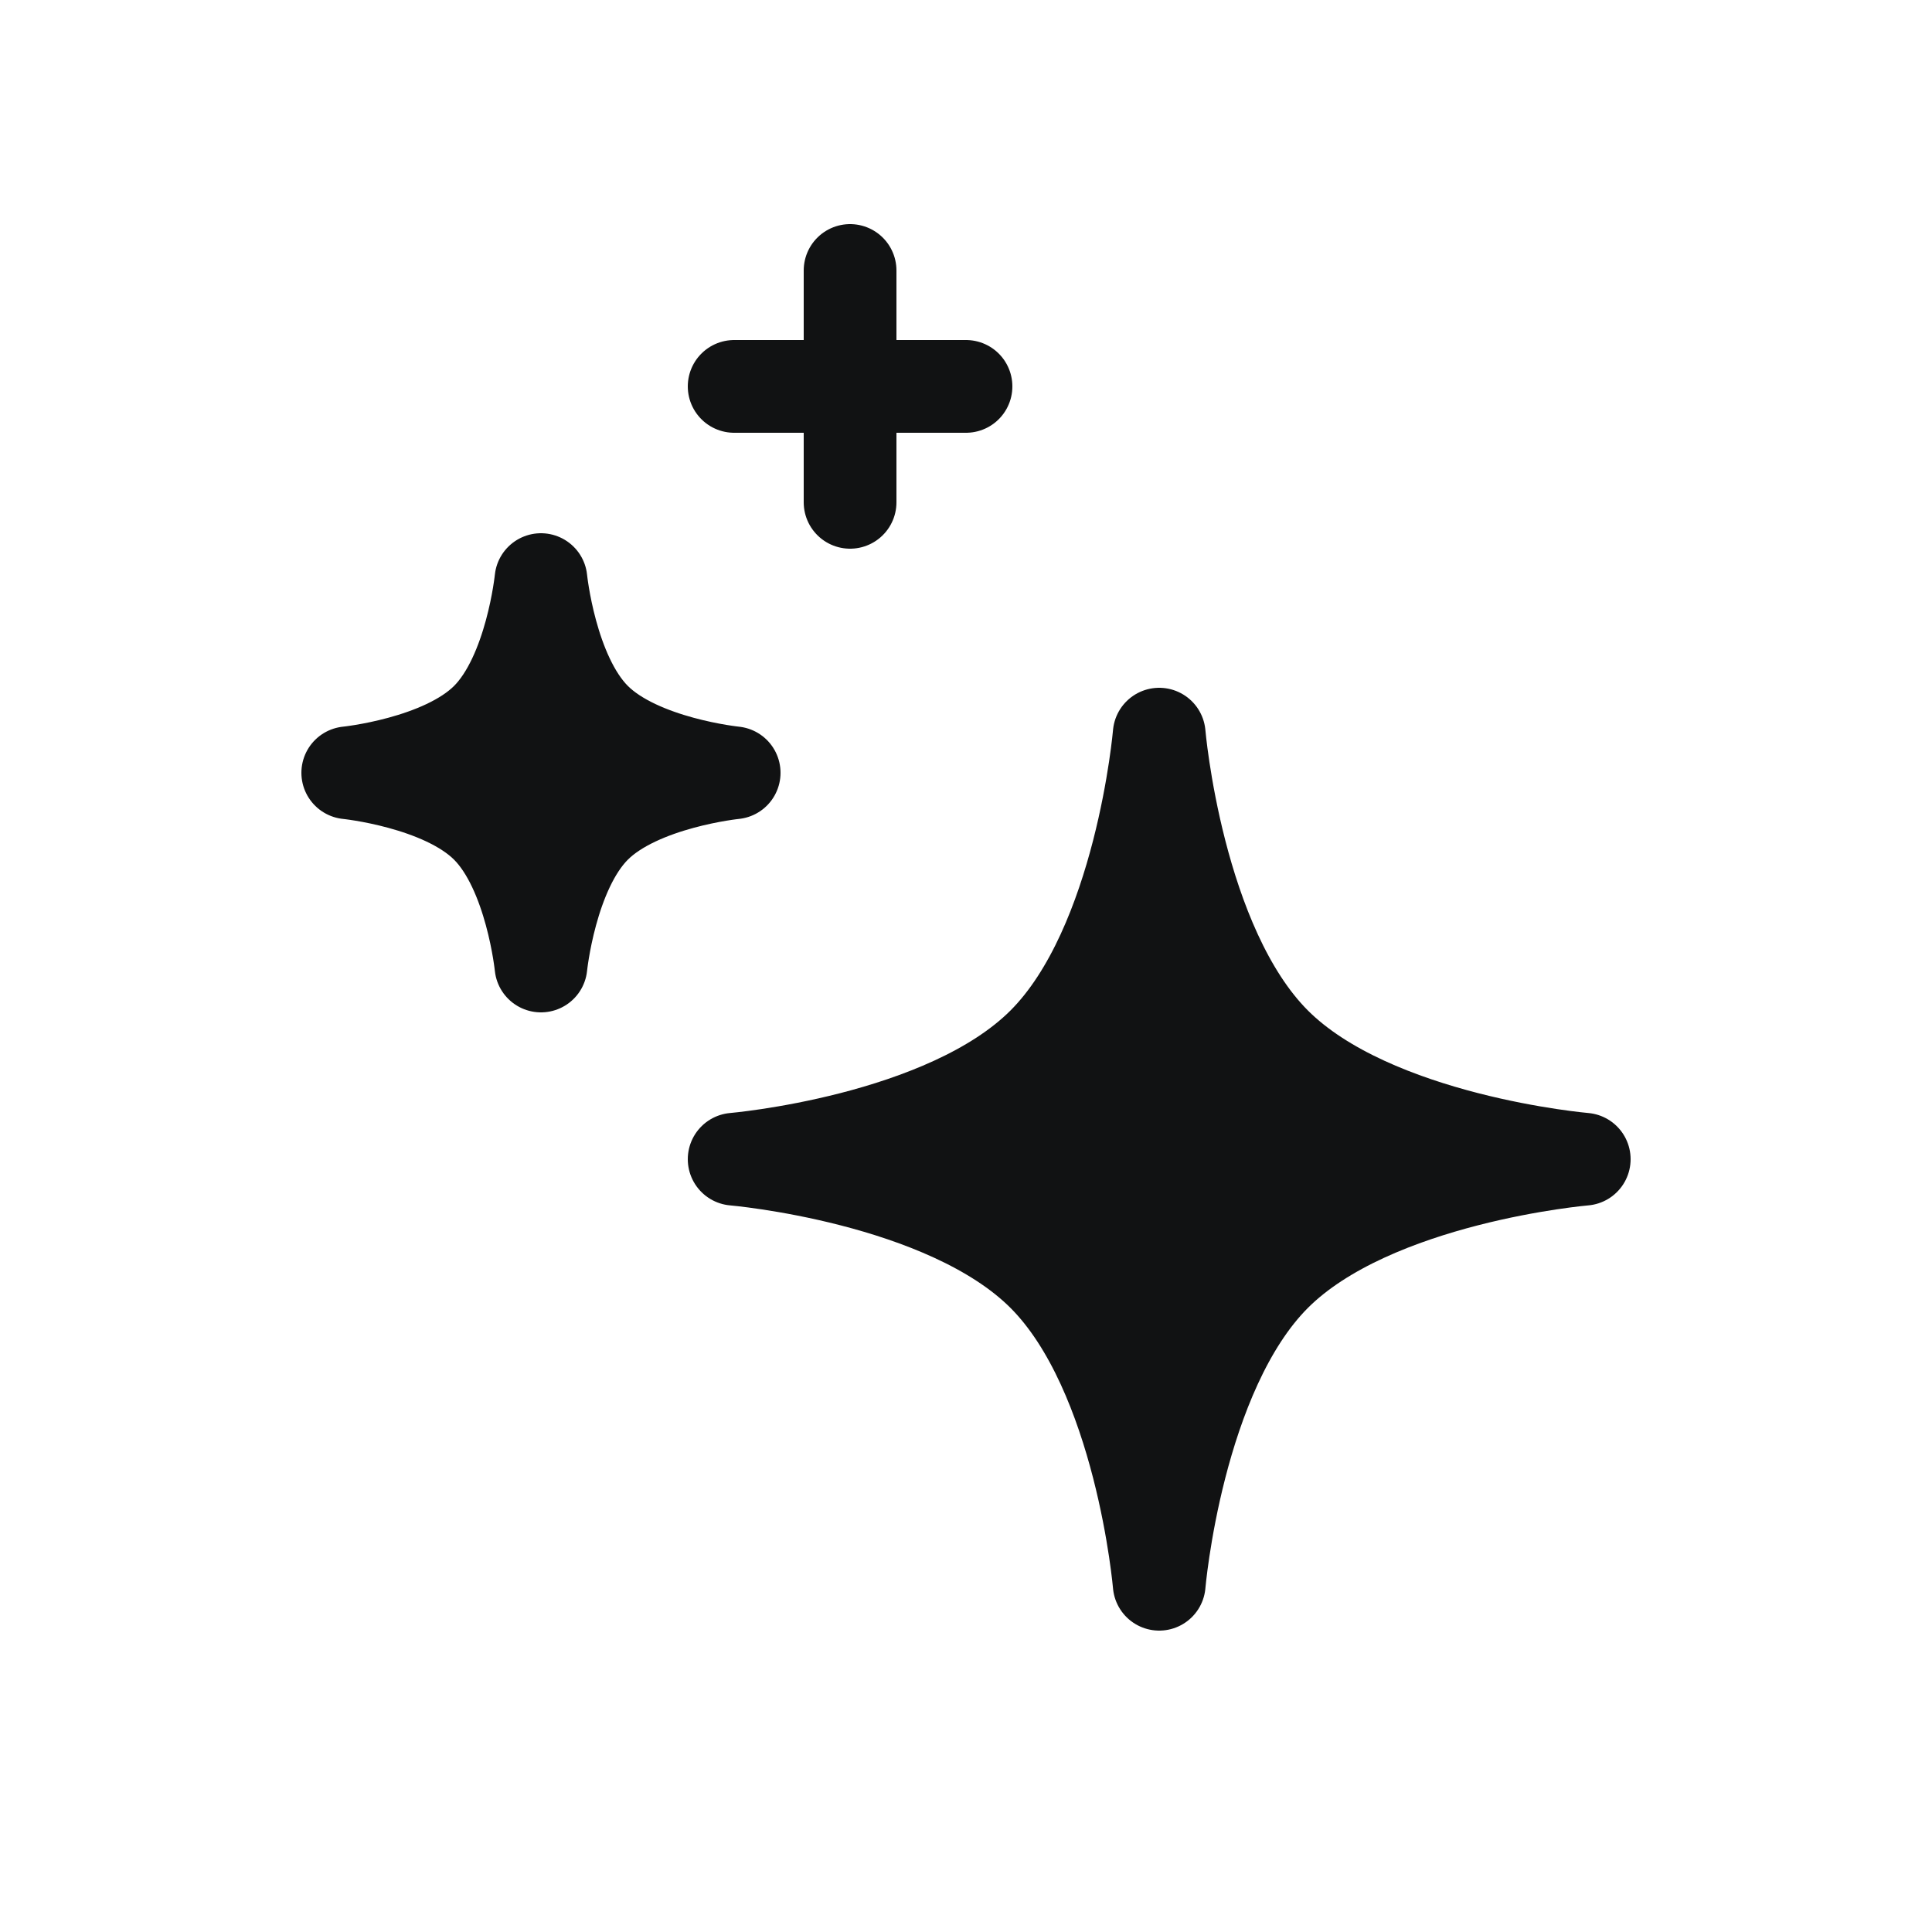 <svg width="25" height="25" viewBox="0 0 25 25" fill="none" xmlns="http://www.w3.org/2000/svg">
<path d="M13.5 13.5C12.231 14.769 9.5 15 9.5 15C9.5 15 12.231 15.231 13.5 16.5C14.769 17.769 15 20.5 15 20.5C15 20.5 15.231 17.769 16.5 16.5C17.769 15.231 20.5 15 20.5 15C20.5 15 17.769 14.769 16.5 13.5C15.231 12.231 15 9.5 15 9.5C15 9.5 14.769 12.231 13.5 13.5Z" fill="#111213"/>
<path d="M6.3 9.3C5.723 9.877 4.5 10 4.5 10C4.5 10 5.723 10.123 6.3 10.7C6.877 11.277 7 12.5 7 12.5C7 12.5 7.123 11.277 7.7 10.7C8.277 10.123 9.5 10 9.5 10C9.5 10 8.277 9.877 7.7 9.3C7.123 8.723 7 7.5 7 7.5C7 7.5 6.877 8.723 6.3 9.3Z" fill="#111213"/>
<path d="M11 3.5V5M11 5V6.5M11 5H12.5M11 5H9.5M9.5 15C9.5 15 12.231 14.769 13.5 13.5C14.769 12.231 15 9.5 15 9.5C15 9.5 15.231 12.231 16.5 13.5C17.769 14.769 20.5 15 20.5 15C20.5 15 17.769 15.231 16.5 16.5C15.231 17.769 15 20.5 15 20.5C15 20.5 14.769 17.769 13.5 16.5C12.231 15.231 9.5 15 9.5 15ZM4.5 10C4.5 10 5.723 9.877 6.3 9.3C6.877 8.723 7 7.5 7 7.5C7 7.5 7.123 8.723 7.7 9.3C8.277 9.877 9.5 10 9.5 10C9.5 10 8.277 10.123 7.7 10.7C7.123 11.277 7 12.5 7 12.5C7 12.5 6.877 11.277 6.3 10.7C5.723 10.123 4.5 10 4.5 10Z" stroke="#111213" stroke-width="1.2" stroke-linecap="round" stroke-linejoin="round"/>
</svg>
